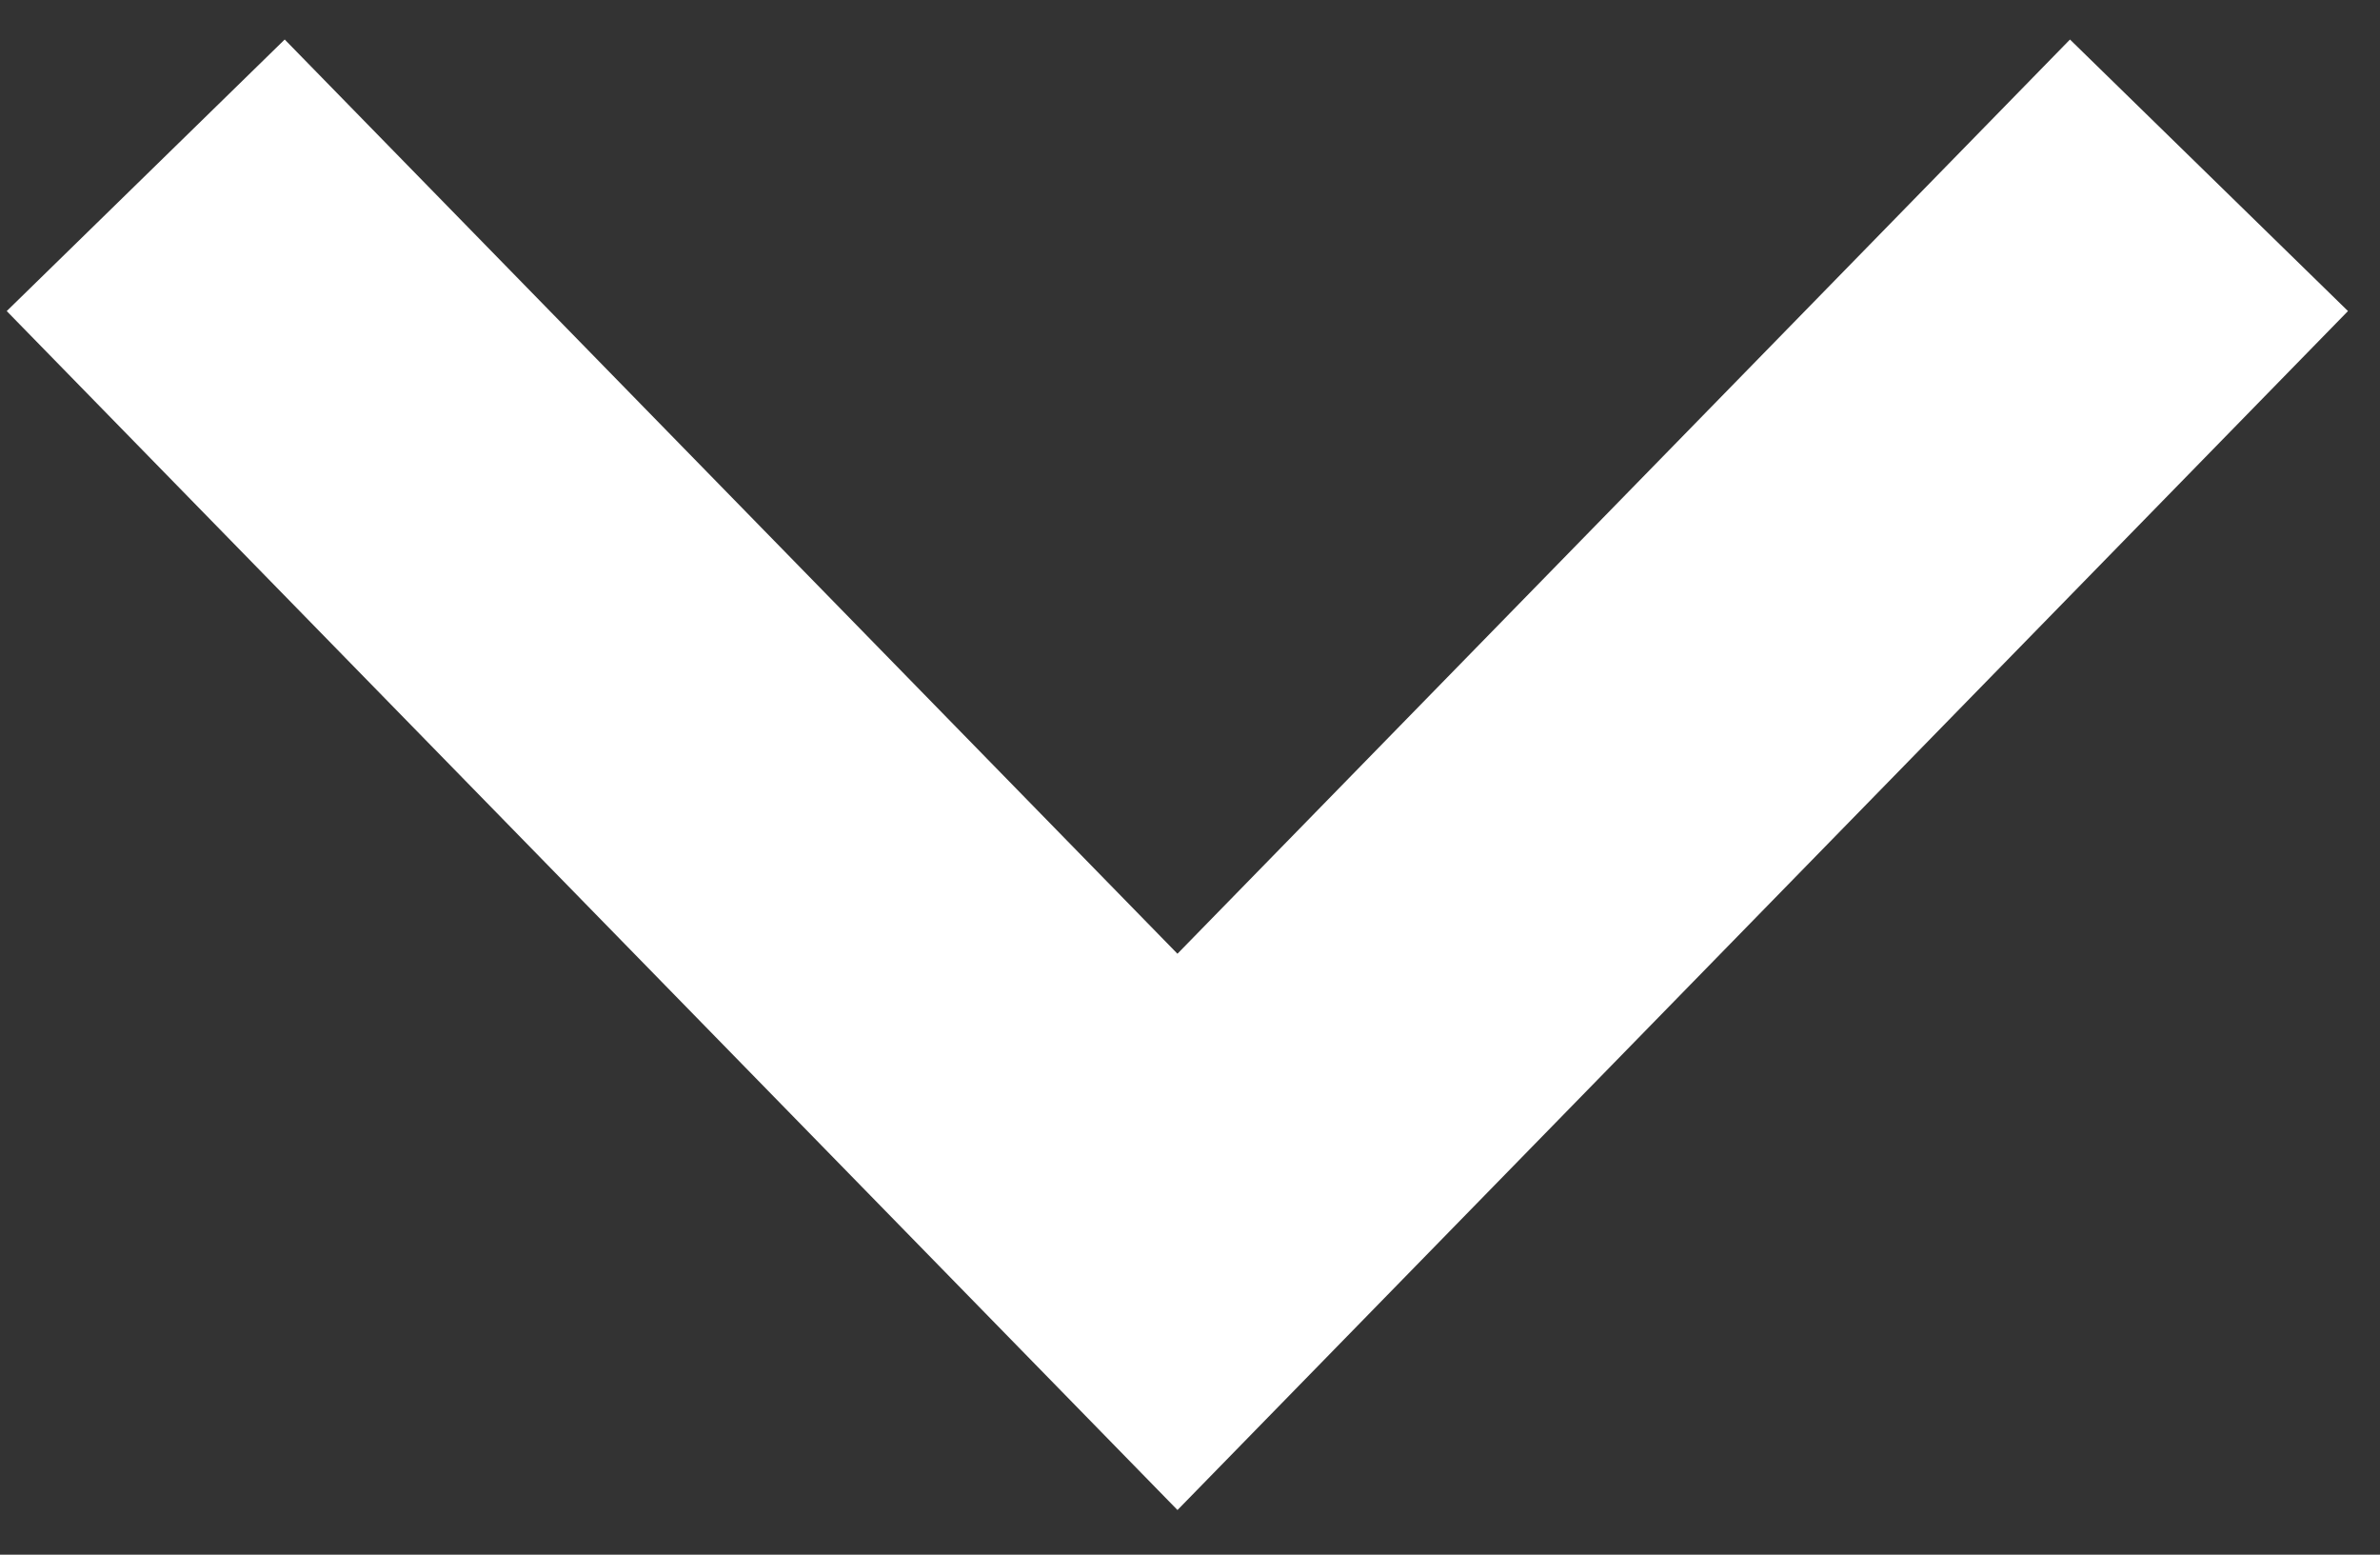 <?xml version="1.0" encoding="utf-8"?>
<!-- Generator: Adobe Illustrator 12.0.0, SVG Export Plug-In  -->
<!DOCTYPE svg PUBLIC "-//W3C//DTD SVG 1.1//EN" "http://www.w3.org/Graphics/SVG/1.1/DTD/svg11.dtd">
<svg  version="1.1" xmlns="http://www.w3.org/2000/svg" xmlns:xlink="http://www.w3.org/1999/xlink" xmlns:a="http://ns.adobe.com/AdobeSVGViewerExtensions/3.0/"
	 width="49" height="32" viewBox="-0.139 -0.813 49 32" enable-background="new -0.139 -0.813 49 32" xml:space="preserve">
<rect x="-0.139" y="-0.813" width="49" height="32" fill="#333333" stroke="none"/>
<defs>
</defs>
<path fill="none" stroke="#FFFFFF" stroke-width="8" d="M45.34,2.795L24.103,24.543L2.861,2.795"/>
</svg>
